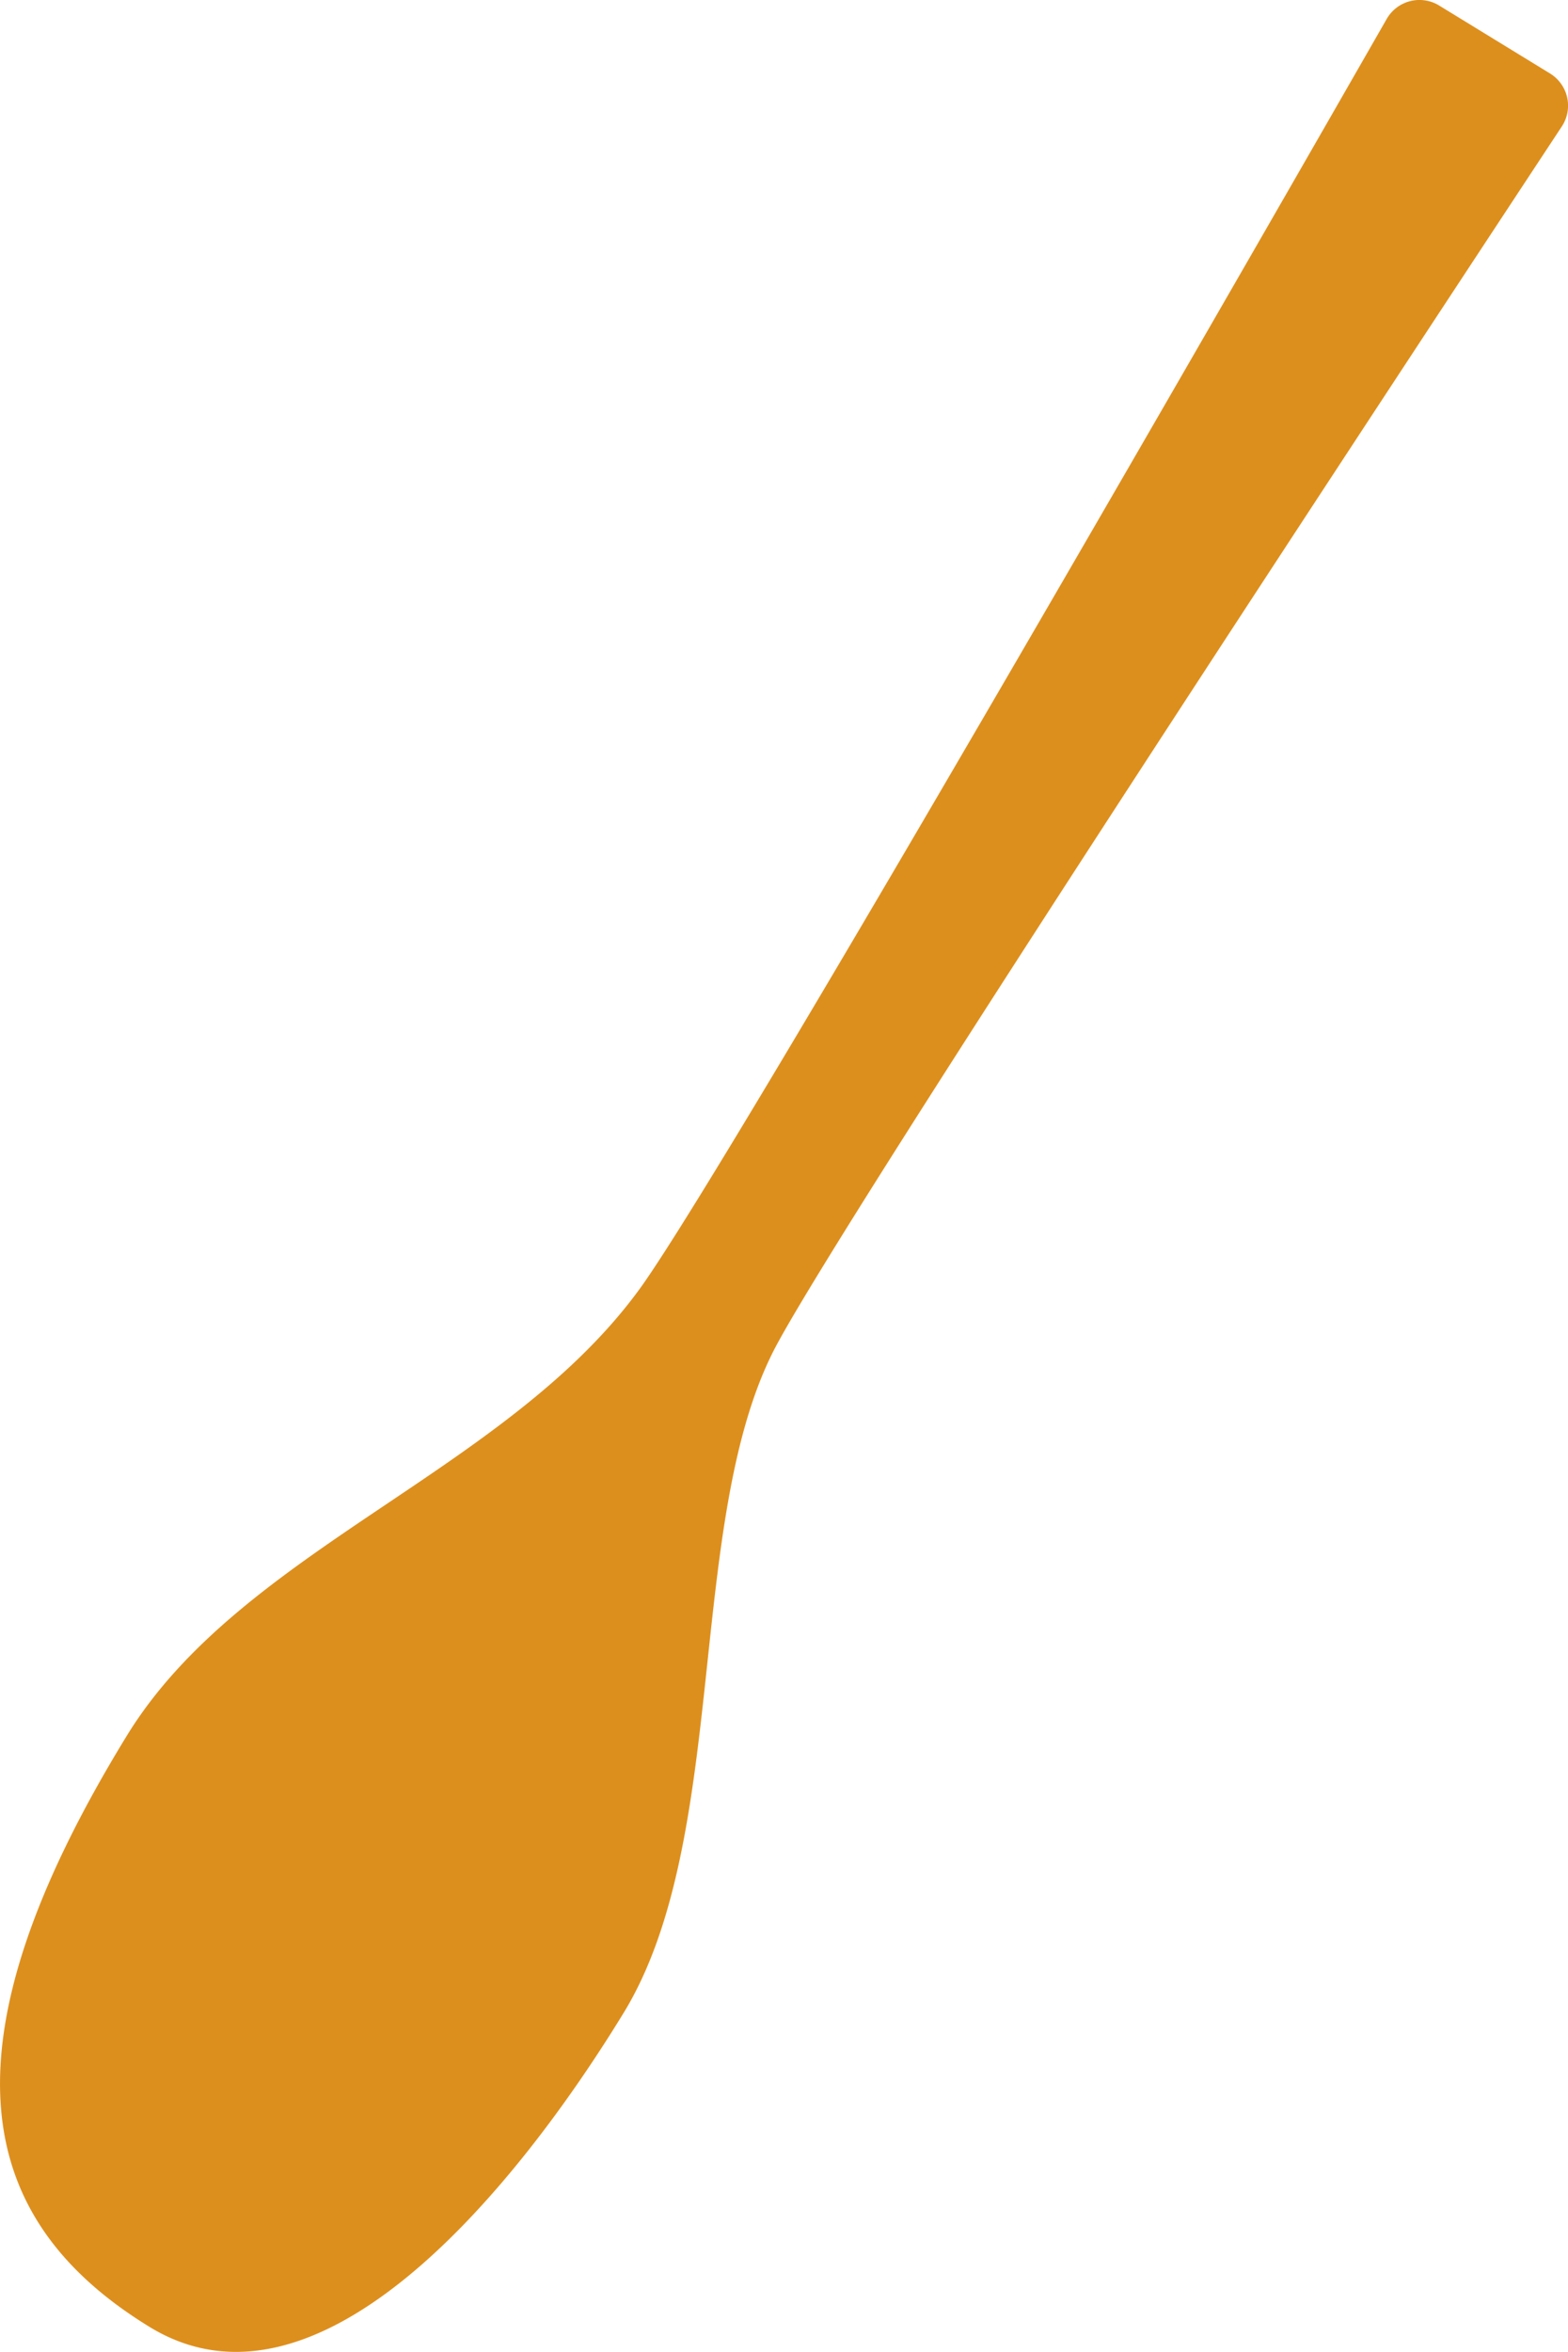 <svg xmlns="http://www.w3.org/2000/svg" viewBox="0 0 98.05 147.03"><defs><style>.cls-1{fill:#dd8f1d;}</style></defs><g id="Layer_2" data-name="Layer 2"><g id="Illustrations"><path class="cls-1" d="M90,.35l6.92,4.24a2.36,2.36,0,0,1,.74,3.32C90,19.53,52,77.19,48.32,84.55,42.87,95.44,45.62,115,39,125.83S20,152,9.34,145.46s-13.57-17.12-1.41-36.95C15.12,96.78,31.81,92,40.12,80.41c6-8.45,39.75-67.28,46.59-79.22A2.36,2.36,0,0,1,90,.35Z"/></g></g></svg>